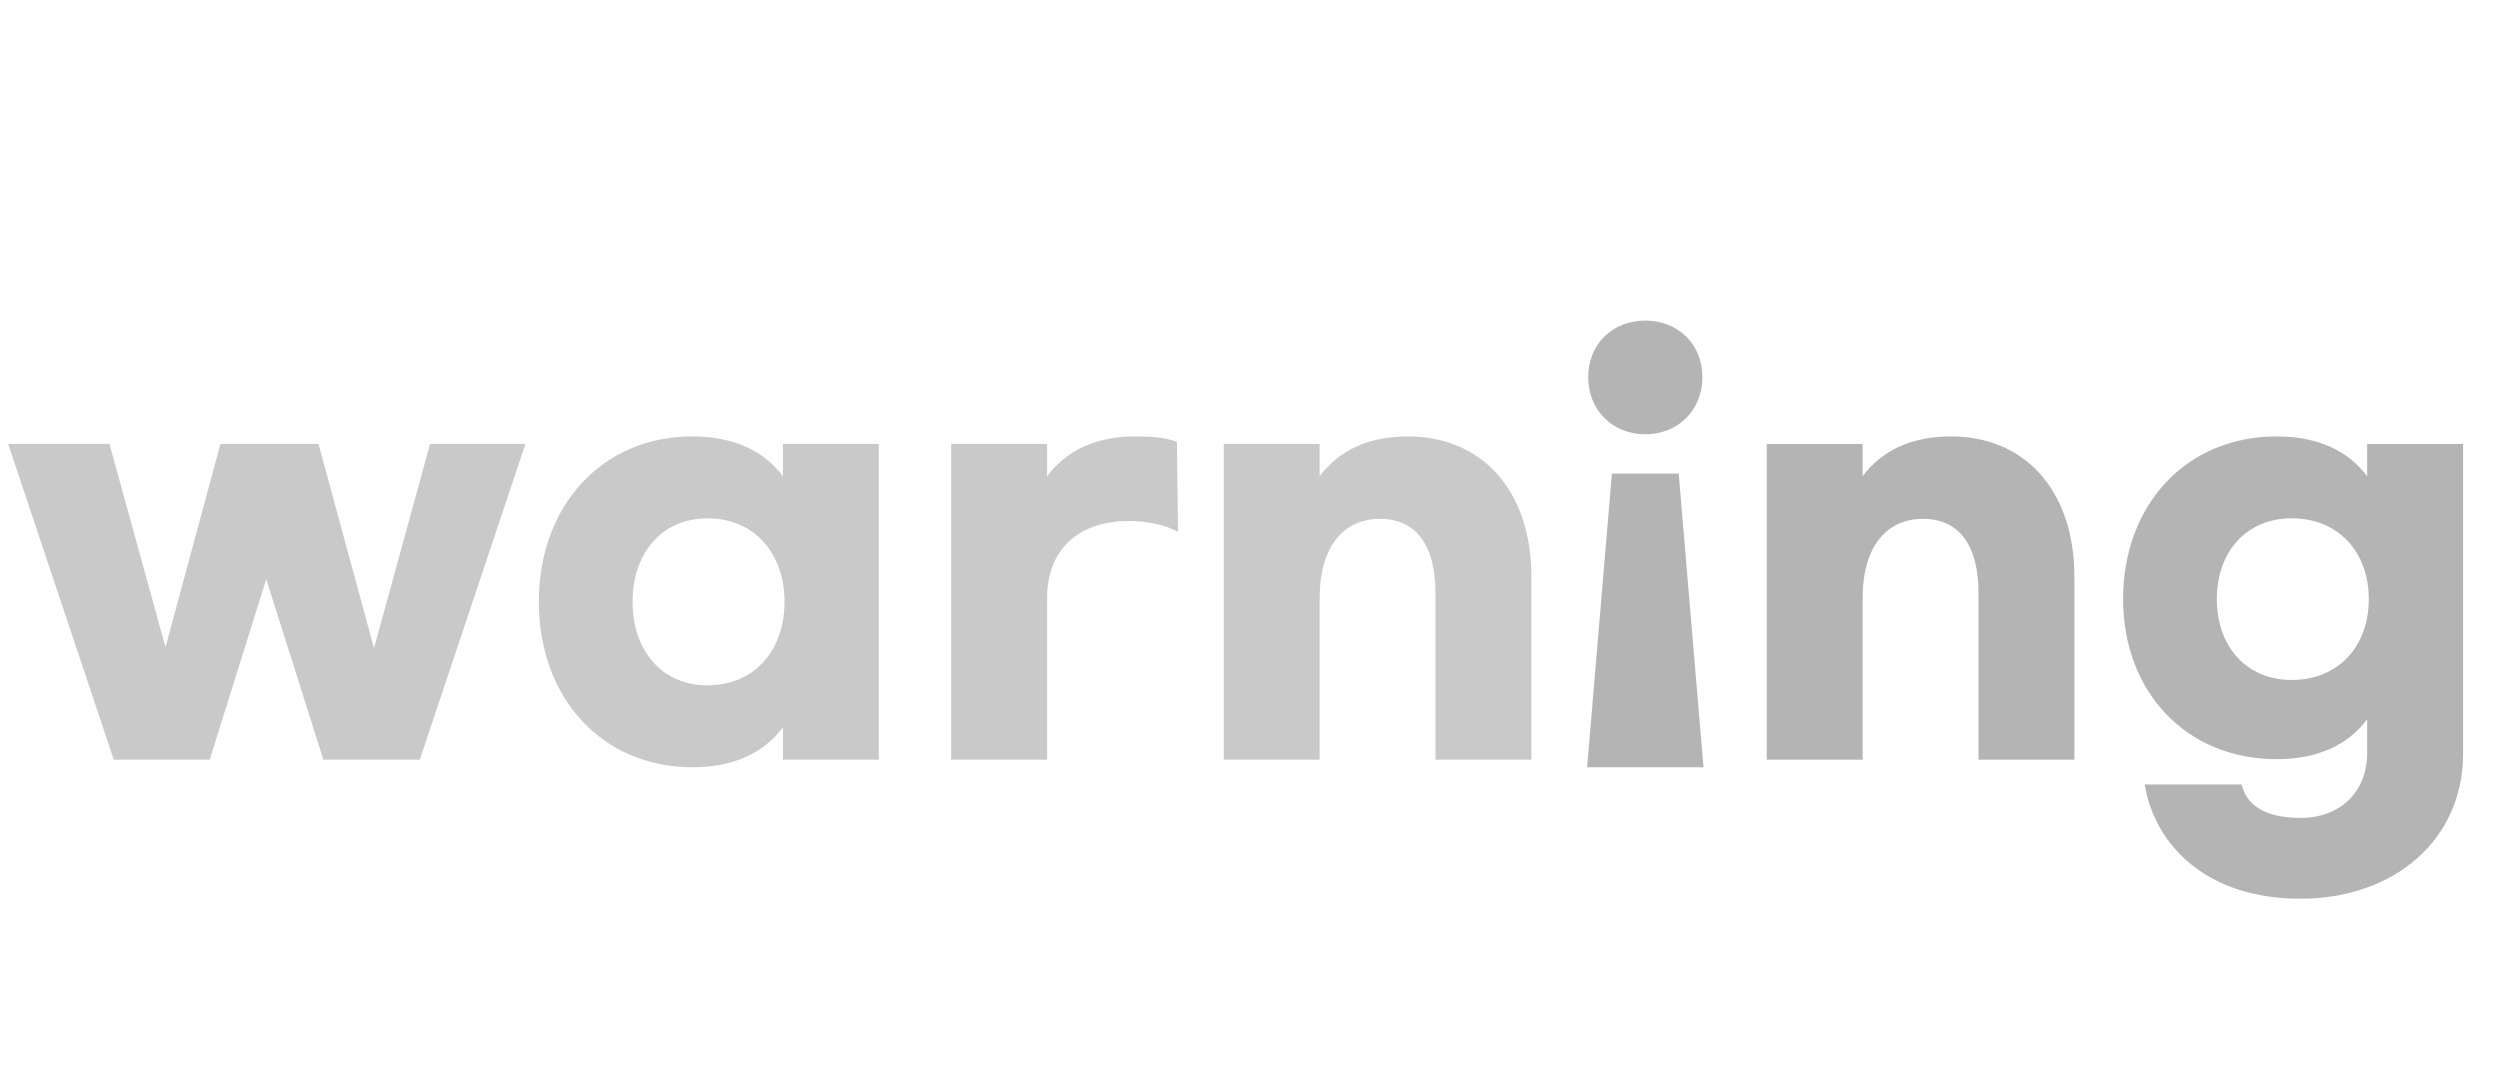 <svg width="116" height="50" viewBox="0 0 116 50" fill="none" xmlns="http://www.w3.org/2000/svg">
<path d="M19.954 20.6L17.354 30.075L14.779 20.6H10.229L7.679 30.025L5.079 20.6H0.379L5.279 35.25H9.729L12.354 26.875L15.004 35.25H19.479L24.379 20.6H19.954ZM32.127 35.6C34.052 35.6 35.452 34.925 36.327 33.75V35.25H40.777V20.6H36.327V22.1C35.452 20.925 34.052 20.25 32.127 20.25C27.927 20.25 25.002 23.475 25.002 27.925C25.002 32.375 27.927 35.6 32.127 35.6ZM32.827 31.8C30.702 31.8 29.352 30.175 29.352 27.925C29.352 25.675 30.702 24.05 32.827 24.05C35.002 24.05 36.402 25.675 36.402 27.925C36.402 30.175 35.002 31.8 32.827 31.8ZM44.135 35.25H48.585V27.75C48.585 25.525 50.01 24.175 52.385 24.175C53.26 24.175 54.035 24.35 54.66 24.675L54.61 20.5C54.035 20.3 53.511 20.25 52.685 20.25C50.81 20.25 49.46 20.925 48.585 22.1V20.6H44.135V35.25ZM56.782 35.25H61.232V27.725C61.232 25.45 62.282 24.075 64.032 24.075C65.707 24.075 66.607 25.3 66.607 27.525V35.25H71.057V26.775C71.057 22.725 68.732 20.25 65.332 20.25C63.457 20.25 62.107 20.925 61.232 22.1V20.6H56.782V35.25Z" fill="#C9C9C9"/>
<path d="M76.342 20.15C77.867 20.15 78.992 19.025 78.992 17.5C78.992 15.975 77.867 14.875 76.342 14.875C74.817 14.875 73.692 15.975 73.692 17.5C73.692 19.025 74.817 20.15 76.342 20.15ZM79.042 35.6L77.892 21.975H74.792L73.642 35.6H79.042ZM81.977 35.25H86.427V27.725C86.427 25.45 87.477 24.075 89.227 24.075C90.902 24.075 91.802 25.3 91.802 27.525V35.25H96.252V26.775C96.252 22.725 93.927 20.25 90.527 20.25C88.652 20.25 87.302 20.925 86.427 22.1V20.6H81.977V35.25ZM106.737 41.7C111.112 41.7 114.287 38.95 114.287 34.975V20.6H109.837V22.1C108.962 20.925 107.562 20.25 105.637 20.25C101.437 20.25 98.512 23.425 98.512 27.8C98.512 32.1 101.437 35.225 105.637 35.225C107.562 35.225 108.962 34.55 109.837 33.375V34.925C109.837 36.75 108.587 37.95 106.737 37.95C105.087 37.95 104.237 37.35 104.012 36.4H99.512C99.987 39.225 102.387 41.7 106.737 41.7ZM106.337 31.55C104.212 31.55 102.862 29.975 102.862 27.8C102.862 25.625 104.212 24.05 106.337 24.05C108.512 24.05 109.912 25.625 109.912 27.8C109.912 29.975 108.512 31.55 106.337 31.55Z" fill="#B4B4B4"/>
</svg>
